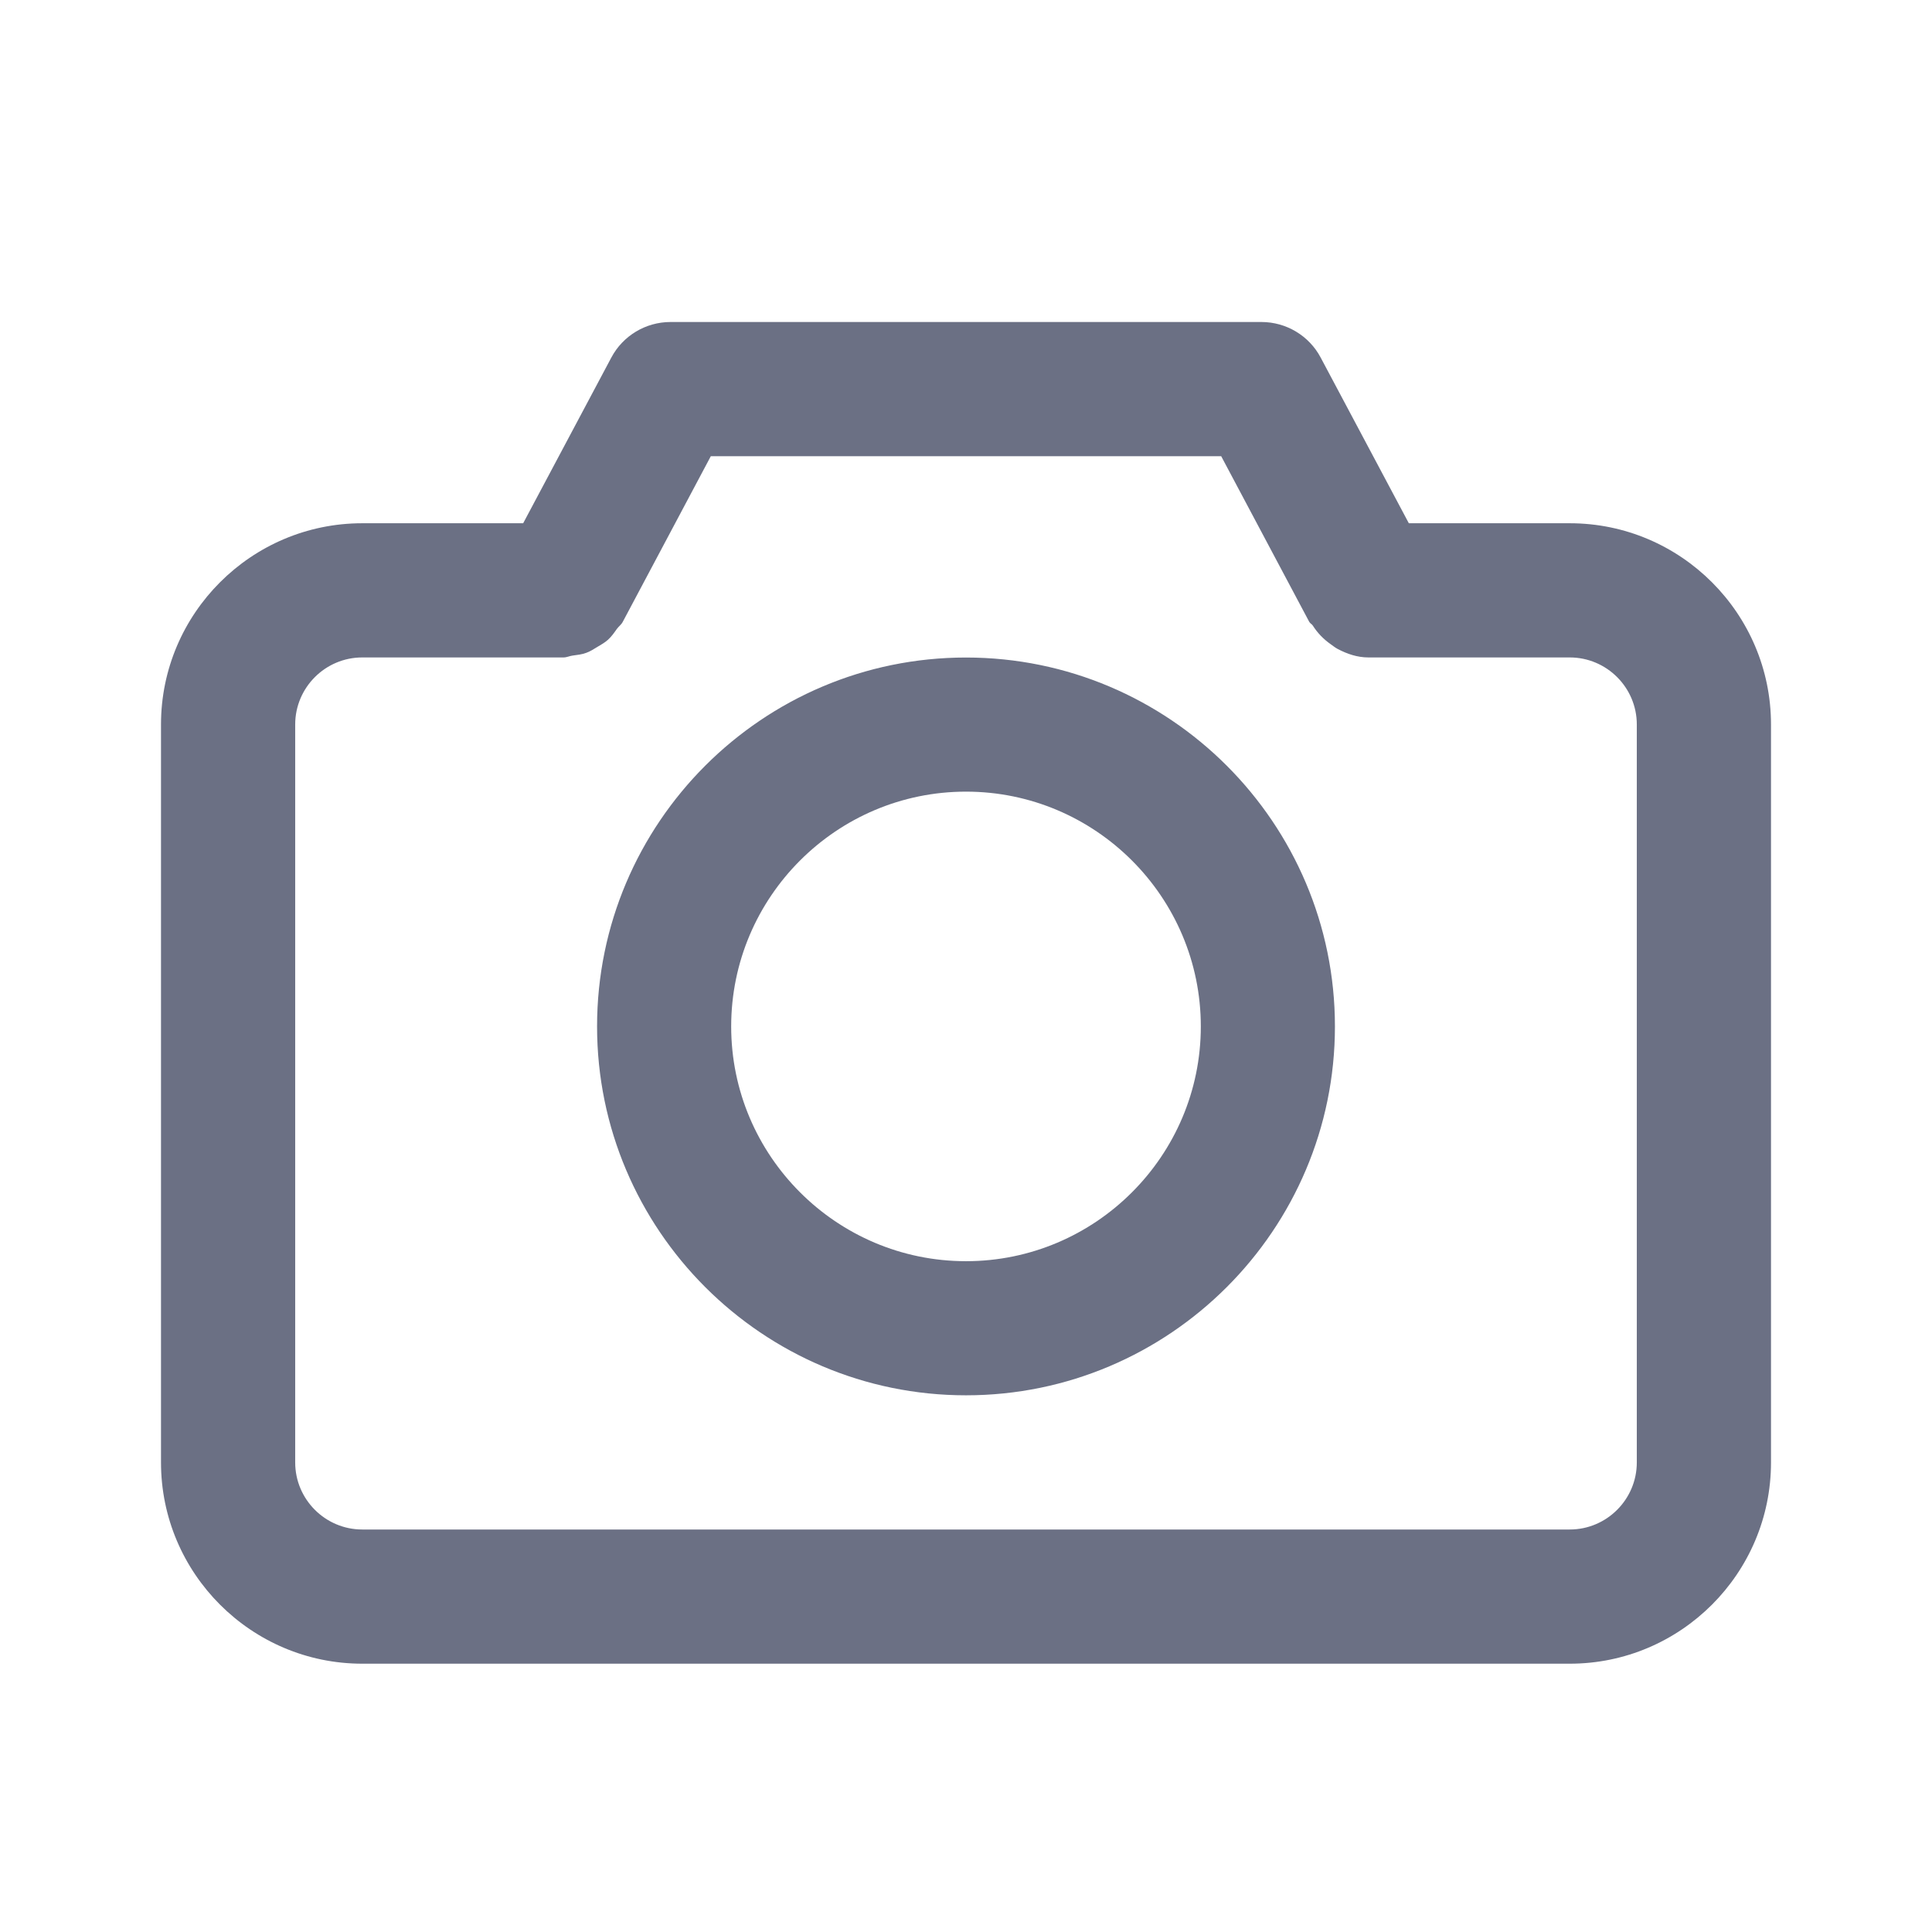 <svg width="24" height="24" viewBox="0 0 24 24" fill="none" xmlns="http://www.w3.org/2000/svg">
<path fill-rule="evenodd" clip-rule="evenodd" d="M19.5 20.667H4.5C3.122 20.667 2 19.545 2 18.167V9C2 7.622 3.122 6.5 4.5 6.5H6.499L7.594 4.442C7.738 4.17 8.022 4 8.33 4H15.67C15.978 4 16.262 4.17 16.406 4.442L17.501 6.5H19.5C20.878 6.5 22 7.622 22 9V18.167C22 19.545 20.878 20.667 19.5 20.667ZM20.333 9C20.333 8.541 19.959 8.167 19.5 8.167H17C16.86 8.167 16.734 8.123 16.618 8.062C16.587 8.046 16.562 8.025 16.532 8.004C16.442 7.941 16.367 7.864 16.308 7.771C16.297 7.753 16.275 7.745 16.264 7.725L15.17 5.667H8.83L7.736 7.725C7.717 7.761 7.685 7.782 7.662 7.814C7.628 7.862 7.597 7.907 7.553 7.947C7.513 7.983 7.468 8.008 7.421 8.036C7.376 8.063 7.333 8.092 7.282 8.11C7.228 8.13 7.171 8.136 7.112 8.144C7.074 8.149 7.04 8.167 7 8.167H4.5C4.041 8.167 3.667 8.541 3.667 9V18.167C3.667 18.626 4.041 19 4.5 19H19.5C19.959 19 20.333 18.626 20.333 18.167V9ZM12 17.333C9.473 17.333 7.417 15.277 7.417 12.751C7.417 10.223 9.473 8.168 12 8.168C14.527 8.168 16.583 10.223 16.583 12.751C16.583 15.277 14.527 17.333 12 17.333ZM12 9.834C10.392 9.834 9.083 11.143 9.083 12.751C9.083 14.358 10.392 15.667 12 15.667C13.608 15.667 14.917 14.358 14.917 12.751C14.917 11.143 13.608 9.834 12 9.834Z" fill="#6B7084"/>
</svg>
